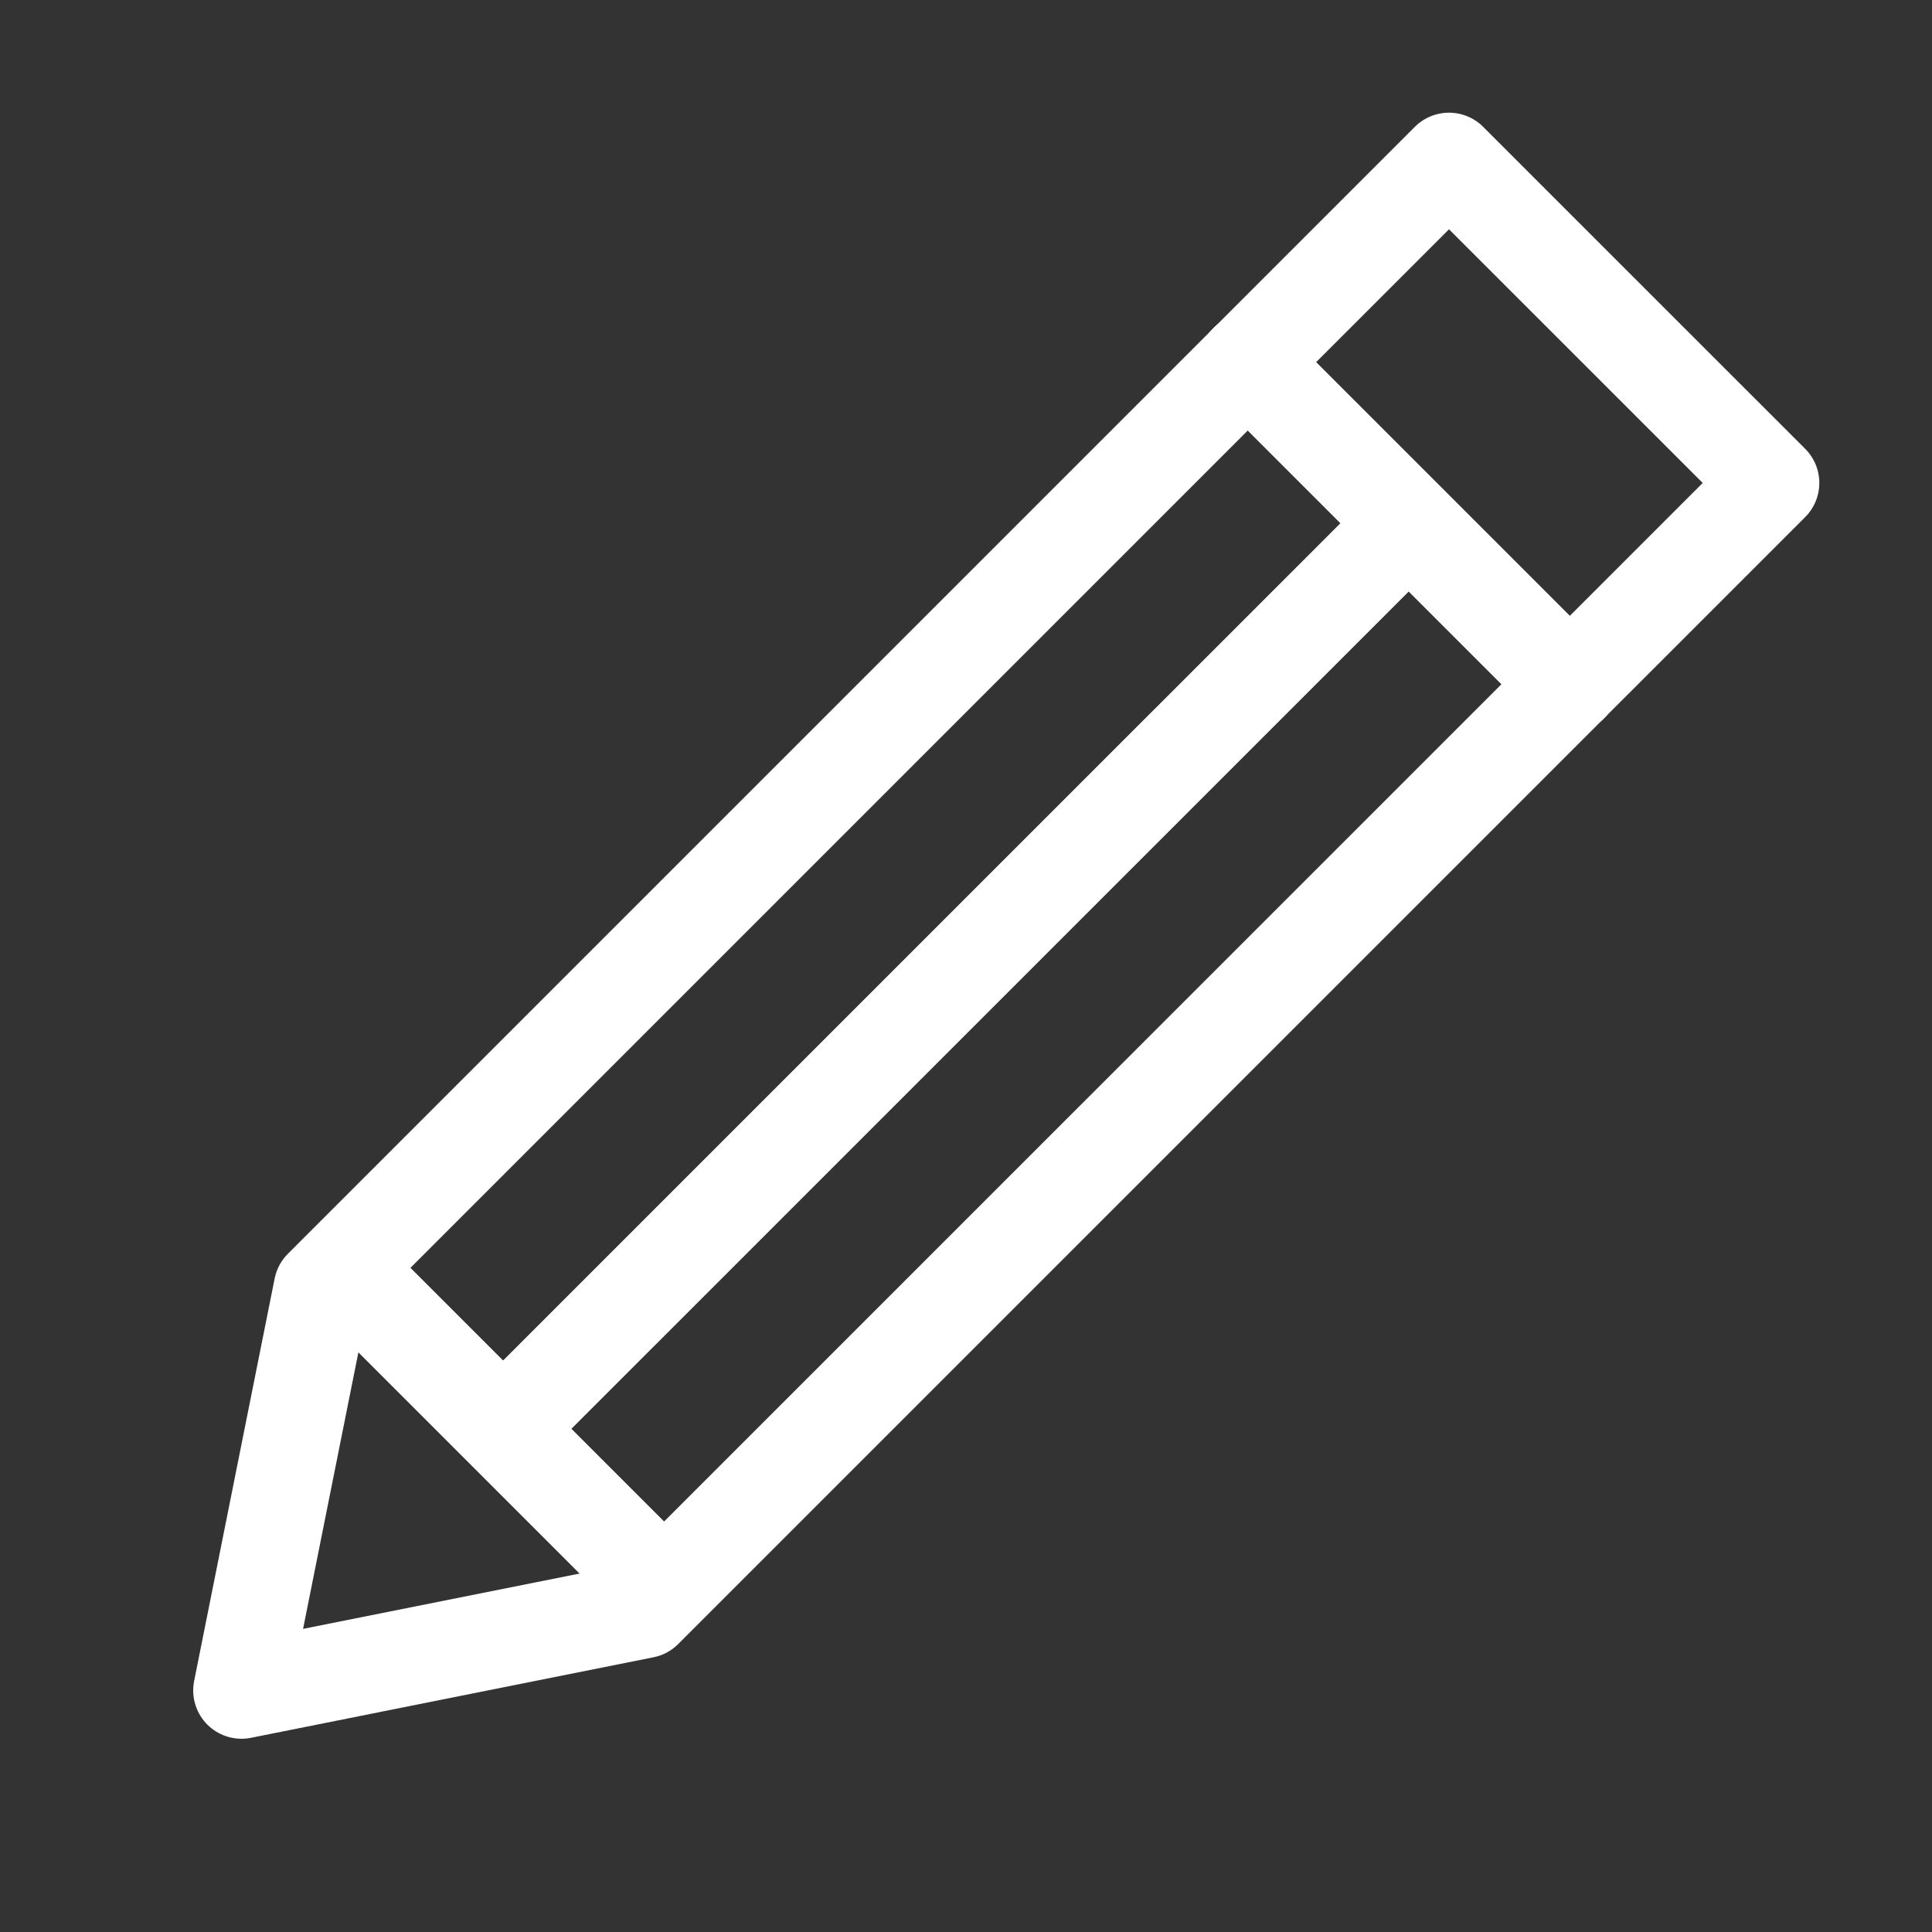 <svg width="40" height="40" viewBox="0 0 40 40" fill="none" xmlns="http://www.w3.org/2000/svg">
<rect x="0" y="0" width="40" height="40" fill="#333333" stroke="none"/>
<g clip-path="url(#clip0_170_686)">
<mask id="mask0_170_686" style="mask-type:luminance" maskUnits="userSpaceOnUse" x="0" y="0" width="40" height="40">
<path d="M40 0H0V40H40V0Z" fill="white"/>
</mask>
<g mask="url(#mask0_170_686)">
<path d="M25.833 7.498L32.5 14.165" stroke="white" stroke-width="2" stroke-linecap="round" stroke-linejoin="round"/>
<path d="M6.667 26.666L30 3.333L36.667 9.999L13.333 33.332L5 34.999L6.667 26.666Z" stroke="white" stroke-width="2" stroke-linecap="round" stroke-linejoin="round"/>
<path d="M25.833 7.498L32.5 14.165" stroke="white" stroke-width="2" stroke-linecap="round" stroke-linejoin="round"/>
<path d="M7.5 26.665L13.333 32.498" stroke="white" stroke-width="2" stroke-linecap="round" stroke-linejoin="round"/>
<path d="M10.833 29.165L29.167 10.832" stroke="white" stroke-width="2" stroke-linecap="round" stroke-linejoin="round"/>
</g>
</g>
<defs>
<clipPath id="clip0_170_686">
<rect width="40" height="40" fill="white"/>
</clipPath>
</defs>
</svg>
